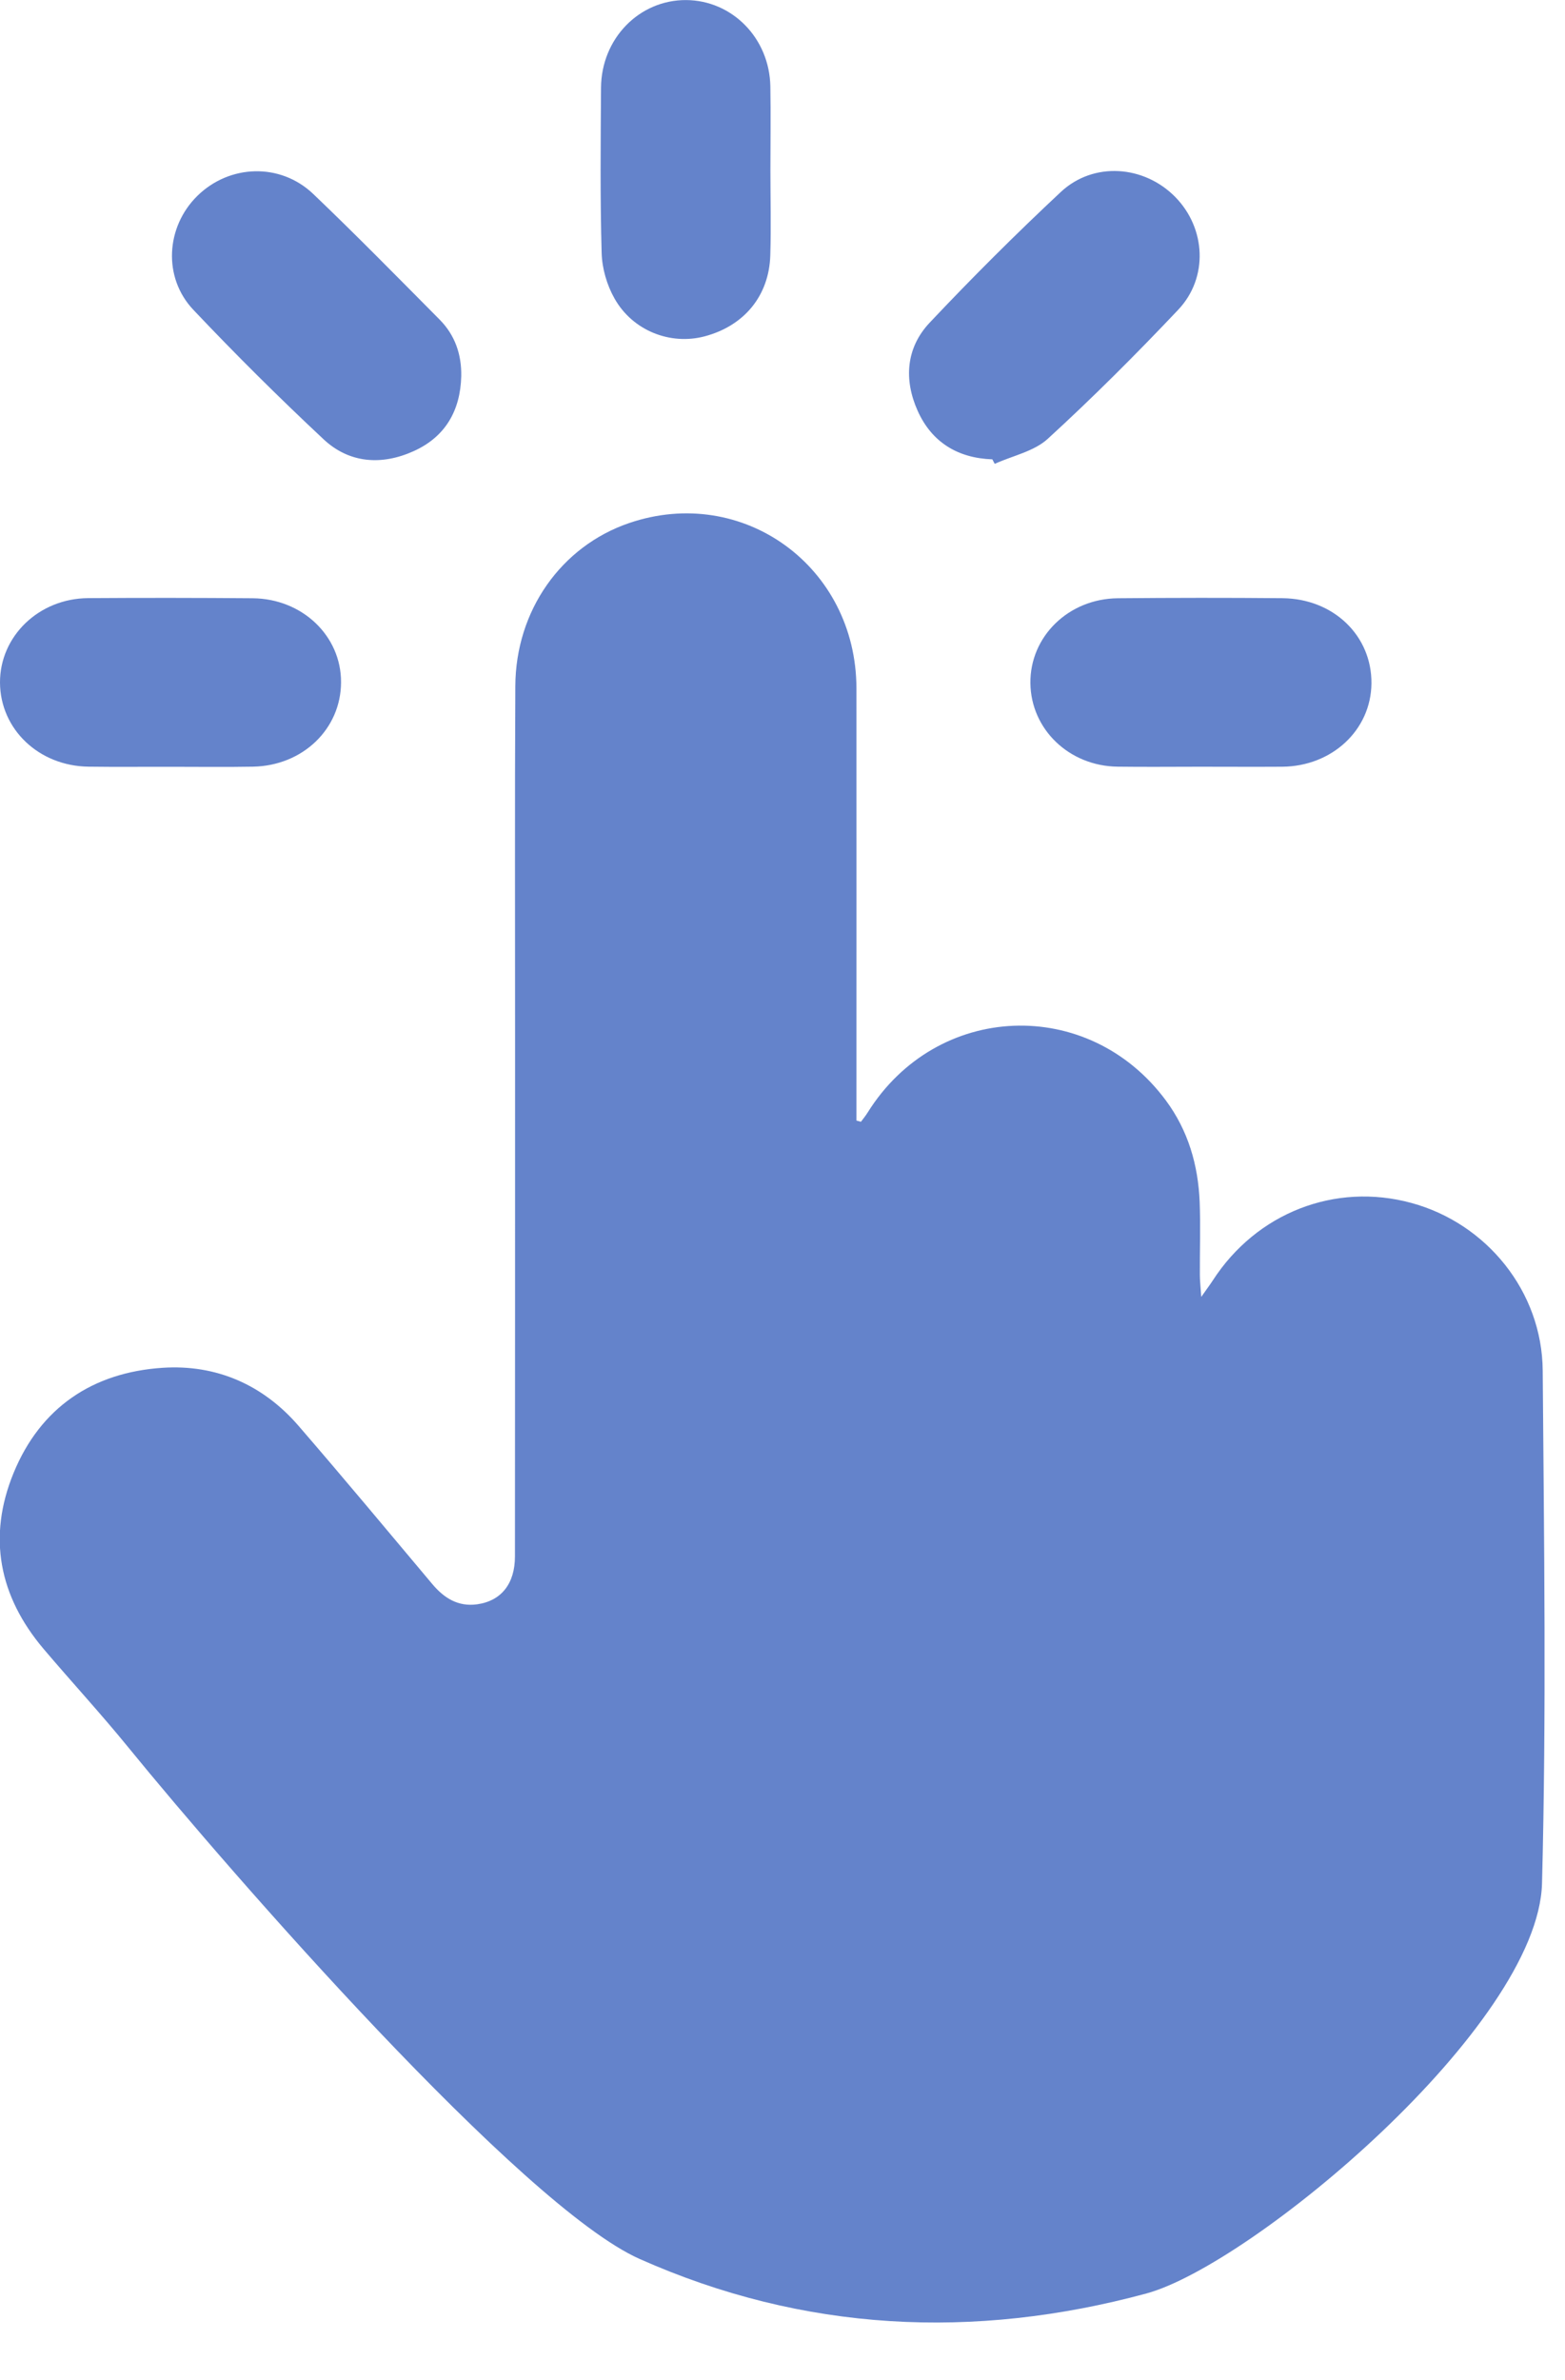 <svg 
 xmlns="http://www.w3.org/2000/svg"
 xmlns:xlink="http://www.w3.org/1999/xlink"
 width="25px" height="38px">
<path fill-rule="evenodd"  fill="rgb(100, 131, 203)"
 d="M24.633,30.069 C24.574,32.348 19.999,36.164 18.308,36.620 C15.555,37.363 12.839,37.233 10.217,36.067 C8.337,35.231 3.687,29.909 2.052,27.902 C1.615,27.365 1.144,26.855 0.696,26.327 C-0.016,25.486 -0.202,24.539 0.217,23.518 C0.646,22.473 1.480,21.913 2.595,21.839 C3.455,21.782 4.203,22.109 4.772,22.769 C5.492,23.602 6.197,24.448 6.905,25.291 C7.094,25.516 7.318,25.657 7.622,25.615 C8.008,25.561 8.226,25.285 8.226,24.850 C8.228,22.093 8.228,19.337 8.228,16.581 C8.229,14.705 8.222,12.829 8.232,10.954 C8.238,9.747 8.966,8.722 10.048,8.352 C11.866,7.731 13.678,9.045 13.681,10.990 C13.683,13.187 13.681,15.385 13.681,17.582 C13.681,17.685 13.681,17.788 13.681,17.891 C13.705,17.898 13.729,17.904 13.753,17.911 C13.789,17.862 13.829,17.814 13.861,17.762 C14.964,15.998 17.385,15.899 18.624,17.570 C18.980,18.050 19.140,18.602 19.164,19.190 C19.179,19.578 19.165,19.967 19.167,20.355 C19.167,20.445 19.178,20.534 19.189,20.707 C19.283,20.574 19.330,20.511 19.373,20.445 C20.071,19.365 21.327,18.874 22.547,19.207 C23.749,19.534 24.635,20.622 24.644,21.885 C24.665,24.613 24.704,27.343 24.633,30.069 ZM20.482,12.242 C20.044,12.245 19.606,12.242 19.168,12.242 C18.730,12.242 18.292,12.247 17.854,12.241 C17.079,12.232 16.469,11.645 16.460,10.909 C16.451,10.165 17.067,9.559 17.857,9.552 C18.733,9.544 19.610,9.543 20.486,9.551 C21.303,9.558 21.916,10.152 21.908,10.913 C21.901,11.655 21.279,12.236 20.482,12.242 ZM16.738,7.006 C16.518,7.208 16.176,7.276 15.890,7.406 C15.877,7.382 15.864,7.358 15.852,7.334 C15.298,7.315 14.883,7.059 14.659,6.559 C14.437,6.064 14.472,5.554 14.850,5.153 C15.526,4.436 16.226,3.738 16.946,3.065 C17.469,2.577 18.276,2.638 18.775,3.146 C19.263,3.644 19.307,4.432 18.821,4.946 C18.150,5.655 17.458,6.347 16.738,7.006 ZM11.257,5.370 C10.711,5.515 10.107,5.283 9.816,4.765 C9.695,4.552 9.618,4.286 9.611,4.041 C9.586,3.161 9.595,2.280 9.601,1.399 C9.607,0.614 10.212,-0.002 10.959,0.001 C11.696,0.005 12.292,0.609 12.306,1.380 C12.314,1.825 12.307,2.270 12.307,2.715 C12.307,3.169 12.319,3.624 12.305,4.078 C12.285,4.724 11.887,5.203 11.257,5.370 ZM6.606,7.204 C6.098,7.433 5.580,7.399 5.168,7.013 C4.455,6.346 3.761,5.657 3.090,4.948 C2.599,4.431 2.649,3.623 3.152,3.128 C3.666,2.623 4.477,2.594 5.005,3.098 C5.691,3.753 6.355,4.430 7.023,5.103 C7.268,5.350 7.375,5.660 7.368,6.008 C7.354,6.558 7.112,6.977 6.606,7.204 ZM5.448,10.892 C5.447,11.638 4.837,12.227 4.040,12.241 C3.603,12.249 3.165,12.243 2.727,12.243 C2.289,12.242 1.851,12.247 1.414,12.241 C0.620,12.231 0.004,11.643 0.000,10.899 C-0.003,10.159 0.620,9.555 1.408,9.550 C2.283,9.544 3.159,9.545 4.035,9.552 C4.829,9.558 5.450,10.153 5.448,10.892 Z"/>
</svg>